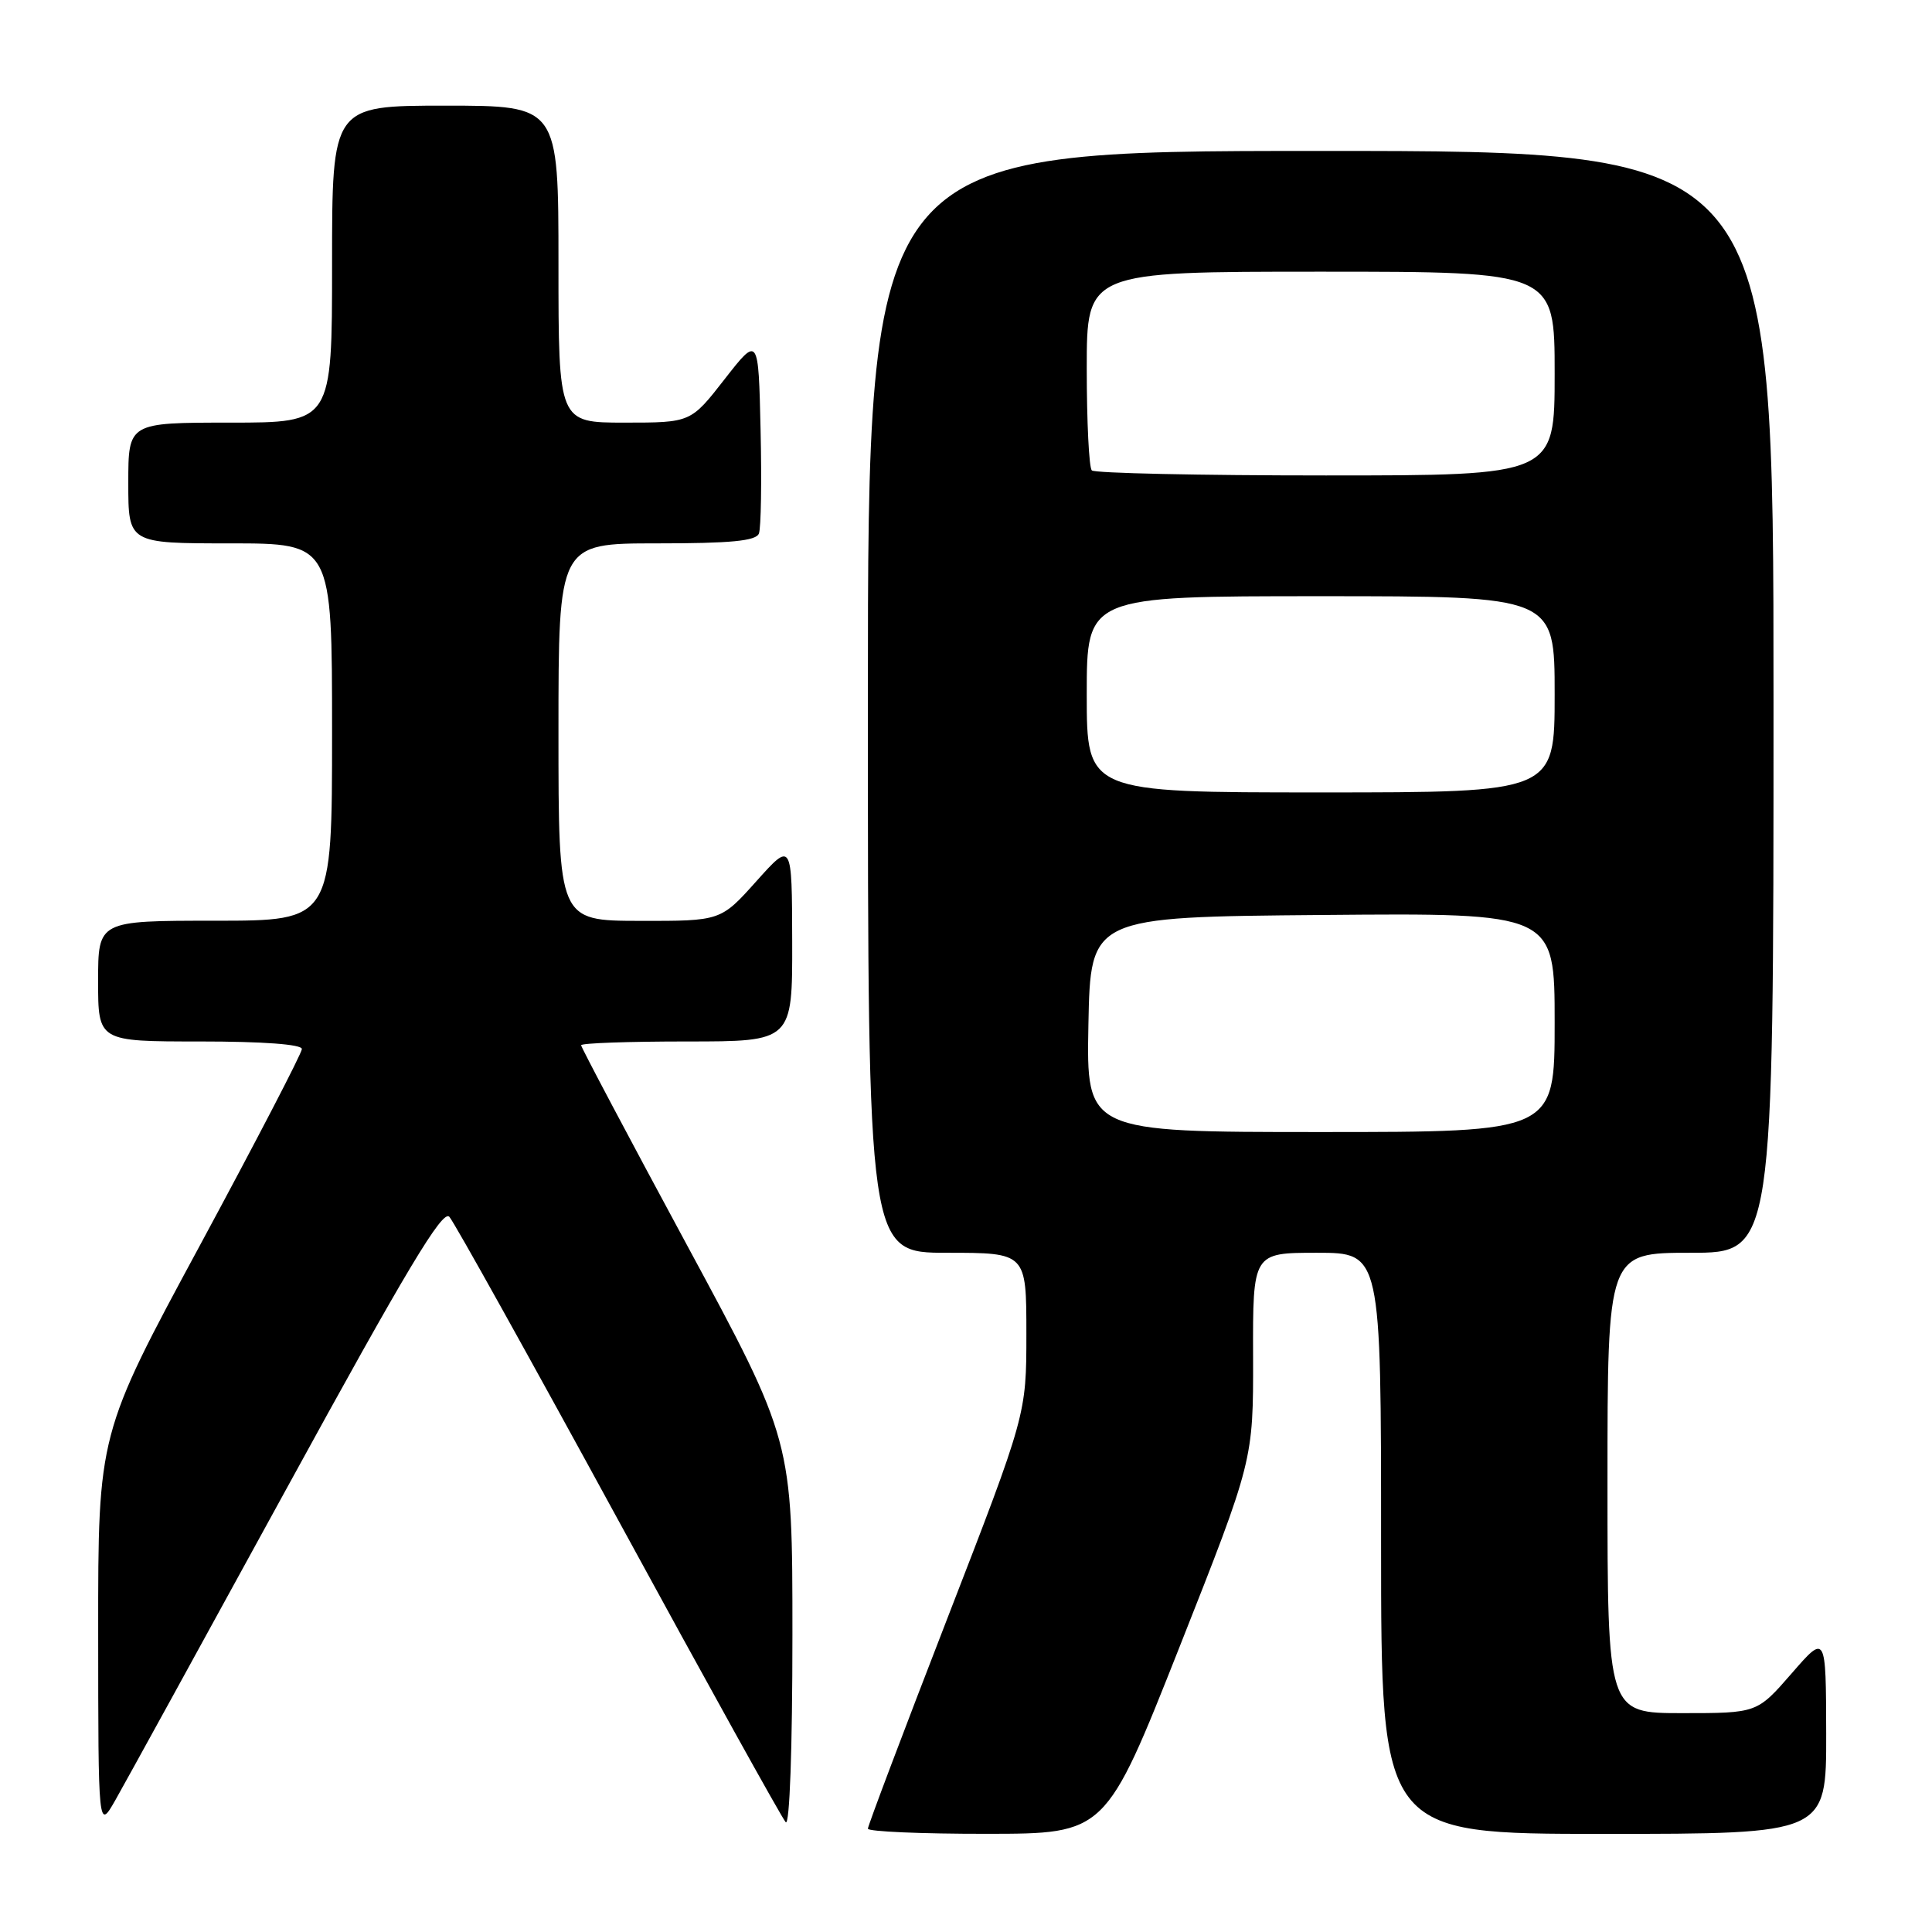 <?xml version="1.0" encoding="UTF-8" standalone="no"?>
<!DOCTYPE svg PUBLIC "-//W3C//DTD SVG 1.1//EN" "http://www.w3.org/Graphics/SVG/1.1/DTD/svg11.dtd" >
<svg xmlns="http://www.w3.org/2000/svg" xmlns:xlink="http://www.w3.org/1999/xlink" version="1.1" viewBox="0 0 256 256">
 <g >
 <path fill="currentColor"
d=" M 156.29 218.24 C 166.07 193.50 166.07 193.50 166.04 179.75 C 166.00 166.00 166.00 166.00 174.50 166.00 C 183.00 166.00 183.00 166.00 183.00 204.50 C 183.00 243.00 183.00 243.00 212.50 243.00 C 242.00 243.00 242.00 243.00 241.98 229.75 C 241.95 216.50 241.95 216.50 237.39 221.75 C 232.82 227.00 232.82 227.00 222.91 227.00 C 213.00 227.00 213.00 227.00 213.00 196.50 C 213.00 166.00 213.00 166.00 224.00 166.00 C 235.00 166.00 235.00 166.00 235.00 93.00 C 235.00 20.00 235.00 20.00 175.00 20.00 C 115.00 20.00 115.00 20.00 115.00 93.00 C 115.00 166.00 115.00 166.00 125.50 166.00 C 136.00 166.00 136.00 166.00 136.00 176.71 C 136.00 187.42 136.00 187.42 125.50 214.52 C 119.72 229.43 115.00 241.93 115.00 242.31 C 115.00 242.69 122.09 243.00 130.75 242.99 C 146.50 242.98 146.50 242.98 156.29 218.24 Z  M 37.98 197.23 C 53.86 168.22 58.64 160.24 59.54 161.23 C 60.18 161.93 70.26 180.05 81.96 201.50 C 93.65 222.95 103.62 240.93 104.11 241.45 C 104.63 242.01 105.00 231.72 105.00 216.63 C 105.00 190.86 105.00 190.86 91.00 164.93 C 83.30 150.67 77.00 138.77 77.00 138.50 C 77.00 138.22 83.30 138.00 91.00 138.00 C 105.00 138.00 105.00 138.00 104.97 124.75 C 104.94 111.50 104.94 111.50 100.22 116.77 C 95.50 122.04 95.50 122.04 84.75 122.02 C 74.00 122.00 74.00 122.00 74.00 97.00 C 74.00 72.00 74.00 72.00 87.03 72.00 C 96.83 72.00 100.19 71.68 100.56 70.69 C 100.84 69.98 100.94 63.79 100.78 56.95 C 100.50 44.50 100.50 44.50 96.01 50.25 C 91.53 56.00 91.53 56.00 82.76 56.00 C 74.00 56.00 74.00 56.00 74.00 35.00 C 74.00 14.00 74.00 14.00 59.00 14.00 C 44.00 14.00 44.00 14.00 44.00 35.00 C 44.00 56.00 44.00 56.00 30.50 56.00 C 17.00 56.00 17.00 56.00 17.00 64.00 C 17.00 72.00 17.00 72.00 30.50 72.00 C 44.00 72.00 44.00 72.00 44.00 97.00 C 44.00 122.00 44.00 122.00 28.50 122.00 C 13.00 122.00 13.00 122.00 13.00 130.00 C 13.00 138.00 13.00 138.00 26.50 138.00 C 34.85 138.00 40.00 138.38 40.00 139.00 C 40.00 139.55 33.92 151.25 26.50 165.00 C 13.00 190.00 13.00 190.00 13.01 216.25 C 13.02 242.50 13.02 242.50 15.30 238.50 C 16.55 236.30 26.76 217.73 37.98 197.23 Z  M 144.22 135.75 C 144.50 121.50 144.50 121.50 175.25 121.24 C 206.00 120.97 206.00 120.97 206.00 135.49 C 206.00 150.00 206.00 150.00 174.97 150.00 C 143.95 150.00 143.95 150.00 144.22 135.75 Z  M 144.00 92.00 C 144.00 79.00 144.00 79.00 175.00 79.00 C 206.00 79.00 206.00 79.00 206.00 92.00 C 206.00 105.00 206.00 105.00 175.00 105.00 C 144.00 105.00 144.00 105.00 144.00 92.00 Z  M 144.67 62.33 C 144.30 61.97 144.00 55.89 144.00 48.83 C 144.00 36.00 144.00 36.00 175.00 36.00 C 206.00 36.00 206.00 36.00 206.00 49.50 C 206.00 63.00 206.00 63.00 175.67 63.00 C 158.98 63.00 145.03 62.70 144.67 62.33 Z "/>
</g>
</svg>